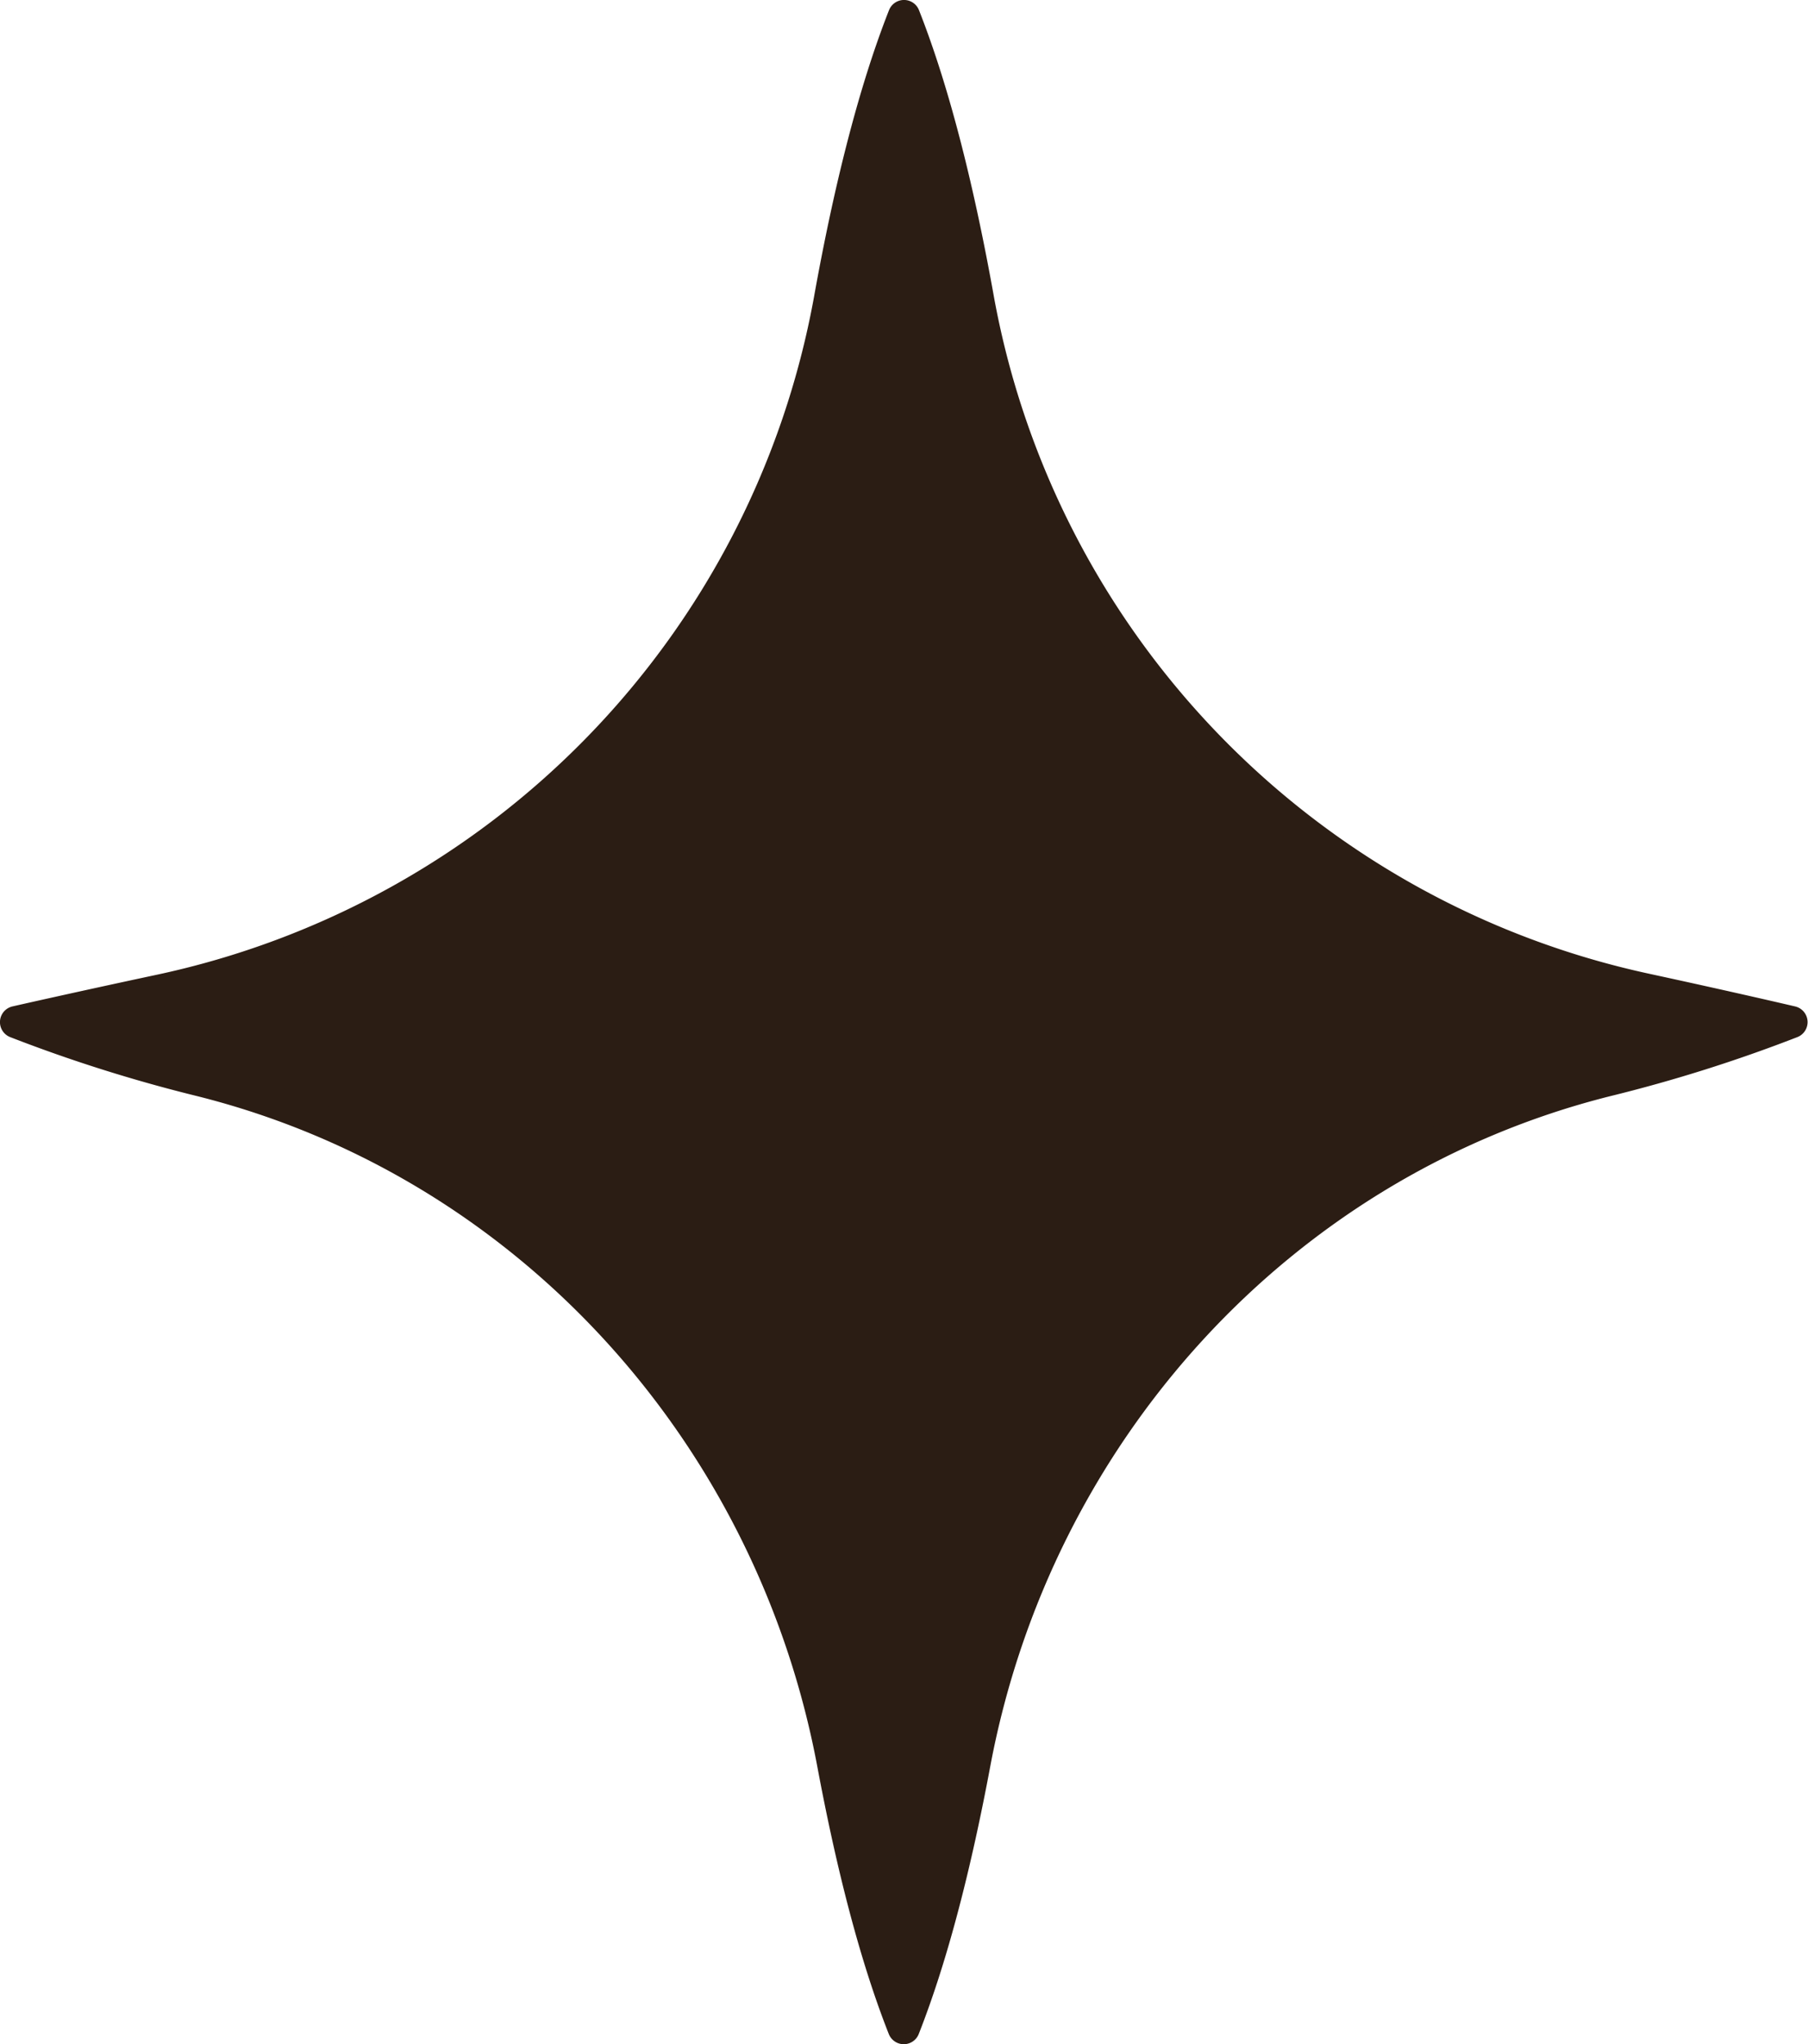<svg xmlns="http://www.w3.org/2000/svg" viewBox="0 0 234.12 264.68"><defs><style>.cls-1{fill:#2b1d14;stroke:#2b1d14;stroke-linecap:round;stroke-linejoin:round;stroke-width:4.17px;}</style></defs><title>Asset 5</title><g id="Layer_2" data-name="Layer 2"><g id="Line"><path class="cls-1" d="M213.18,128.13a111.91,111.91,0,0,1-86.53-89.35c-2.45-13.68-5.59-26.56-9.59-36.7h0c-4,10.16-7.15,23.06-9.61,36.78a111.91,111.91,0,0,1-86.87,89.42c-11,2.35-18.5,4.06-18.5,4.06a194.41,194.41,0,0,0,24,7.57c42.23,10.61,73.8,45.67,81.81,88.47,2.39,12.76,5.38,24.69,9.14,34.21h0c3.75-9.52,6.75-21.45,9.14-34.21,8-42.8,39.57-77.86,81.81-88.47a193.72,193.72,0,0,0,24-7.57S224.4,130.56,213.18,128.13Z"></path></g></g></svg>